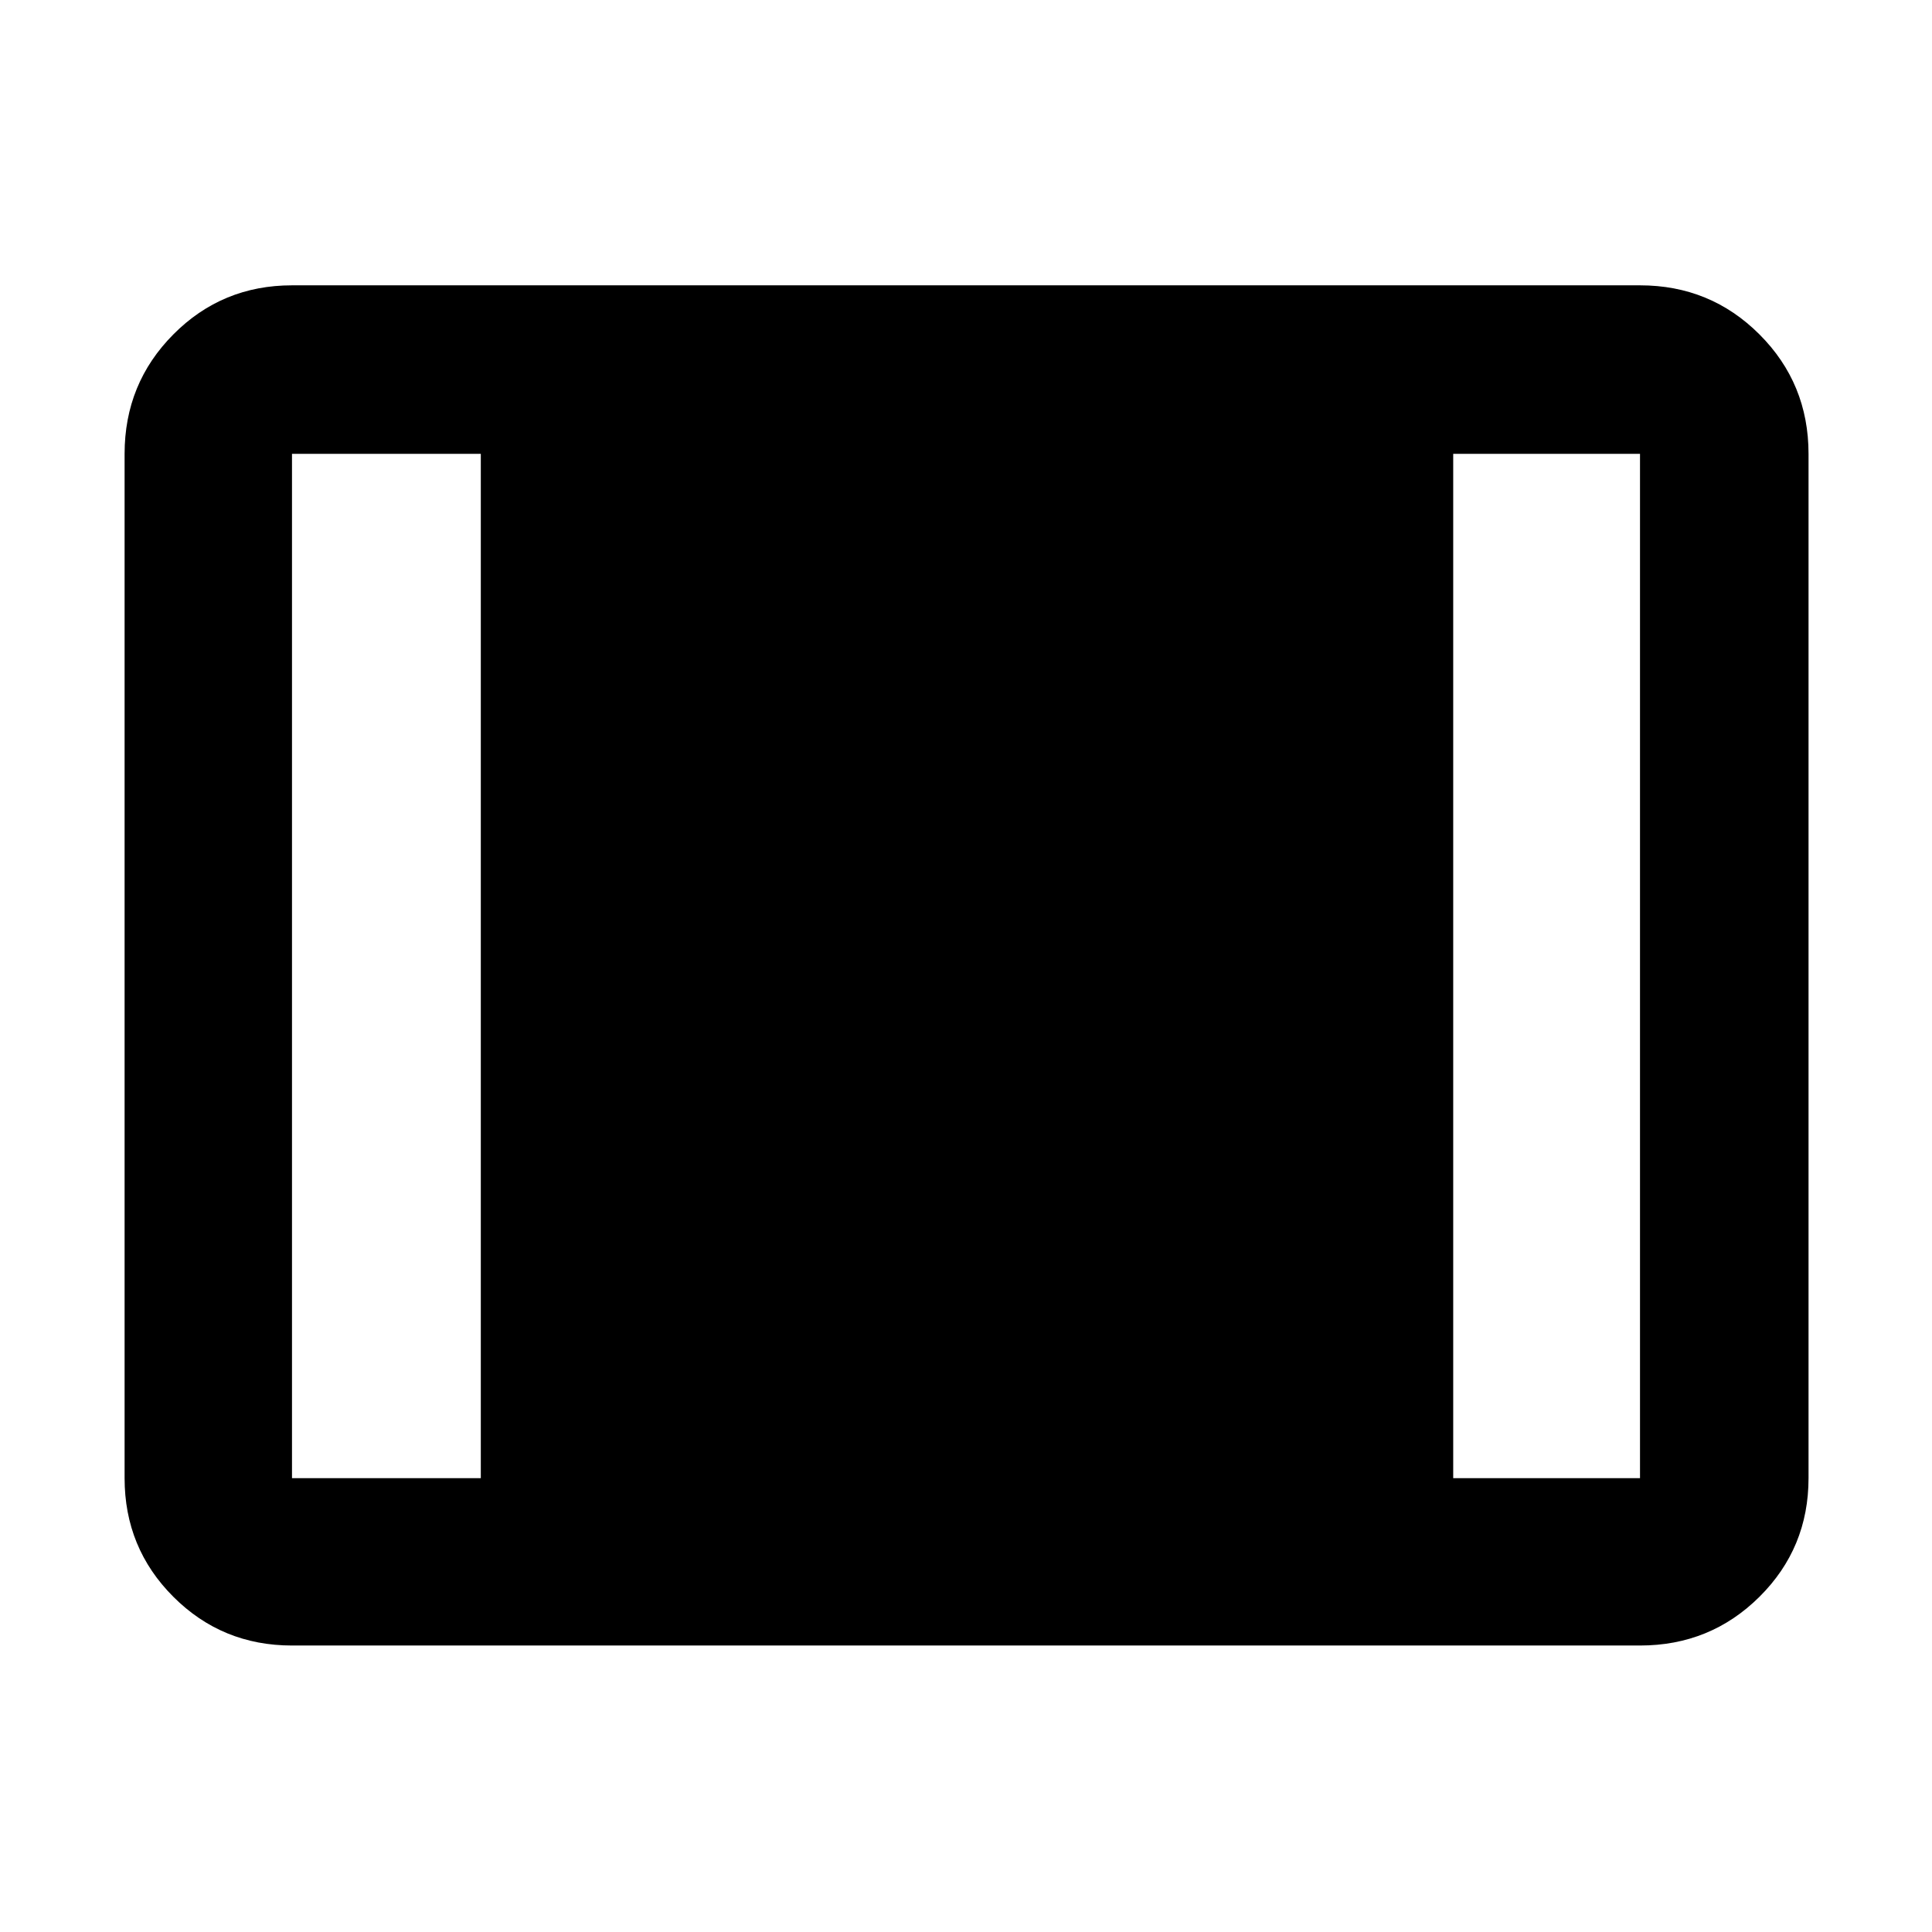 <svg xmlns="http://www.w3.org/2000/svg" height="48" viewBox="0 -960 960 960" width="48"><path d="M145.09-142.35q-34.74 0-58.96-24.22t-24.22-58.95v-508.96q0-34.97 24.22-59.35 24.22-24.39 58.96-24.39h669.82q34.97 0 59.36 24.39 24.38 24.38 24.38 59.35v508.96q0 34.73-24.38 58.95-24.39 24.22-59.36 24.22H145.09Zm0-83.17h93.82v-508.96h-93.82v508.96Zm577 0h92.82v-508.96h-92.82v508.96Z"/></svg>